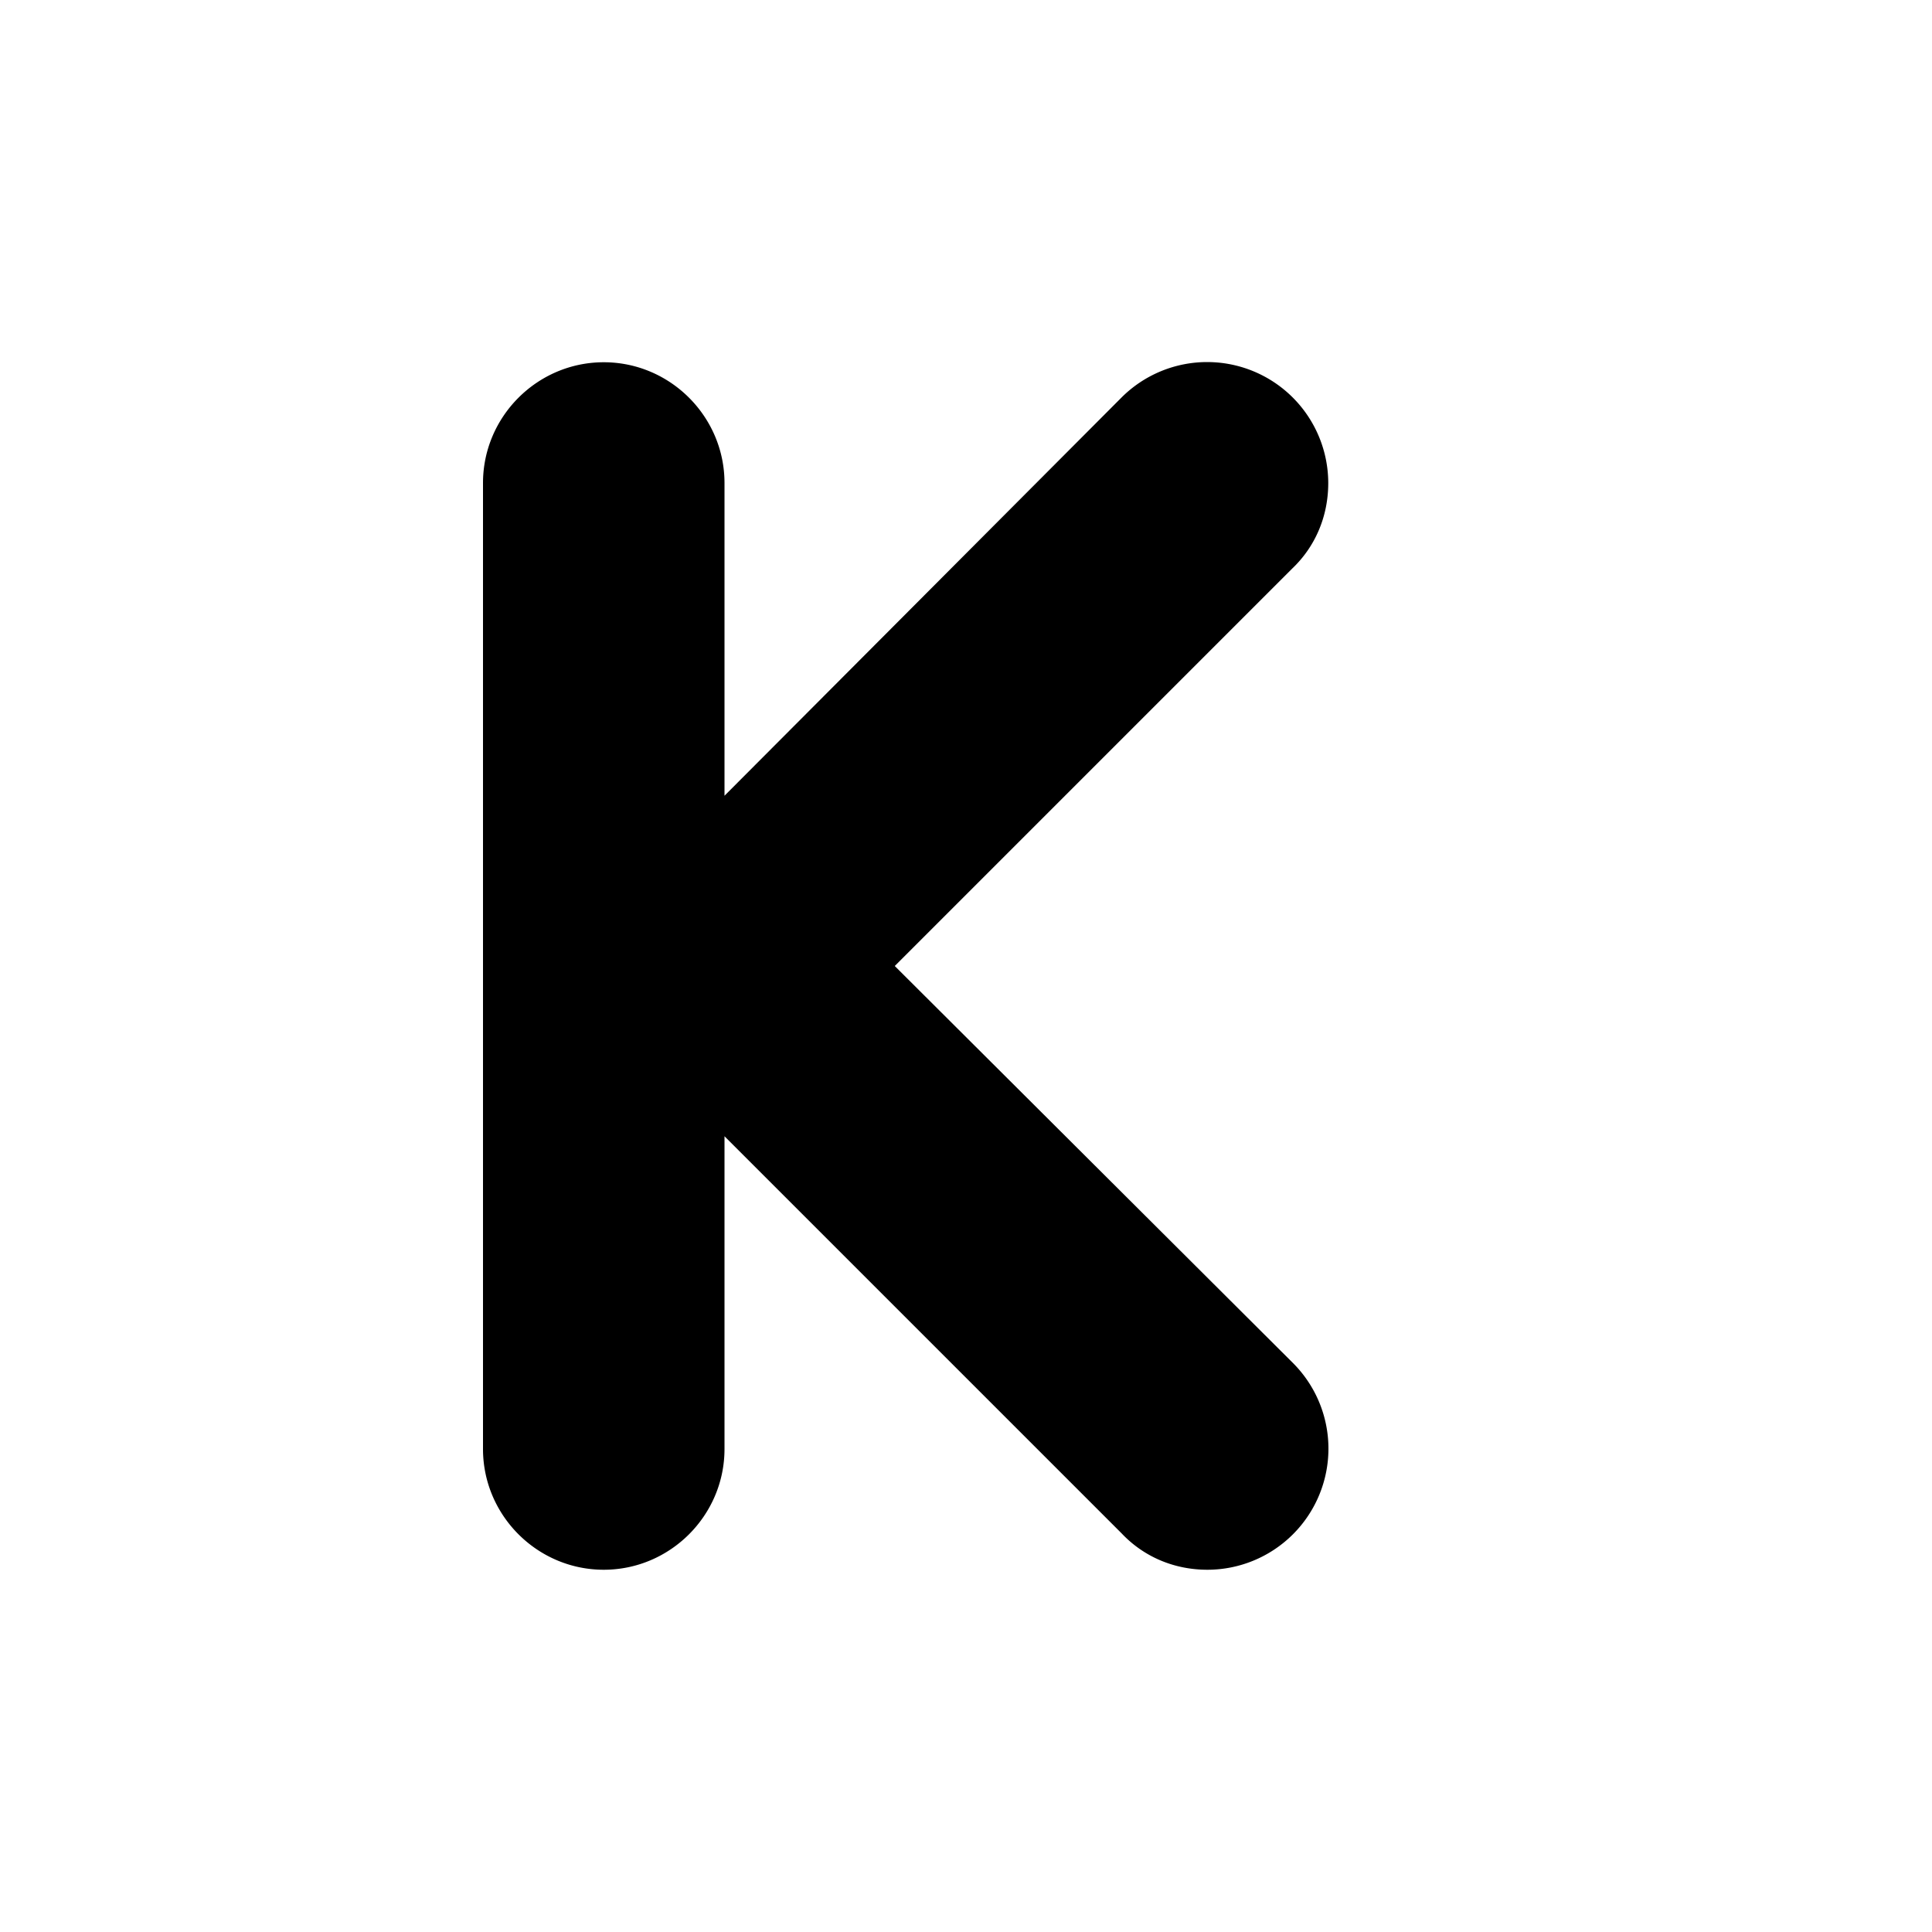 <svg xmlns="http://www.w3.org/2000/svg" viewBox="0 0 16 16">
  <path d="m7.41 8 3.29-3.29c.19-.18.3-.43.3-.71a1.003 1.003 0 0 0-1.71-.71L6 6.59V4c0-.55-.45-1-1-1s-1 .45-1 1v8c0 .55.45 1 1 1s1-.45 1-1V9.41l3.29 3.29c.18.19.43.3.71.3a1.003 1.003 0 0 0 .71-1.71z"/>
</svg>
